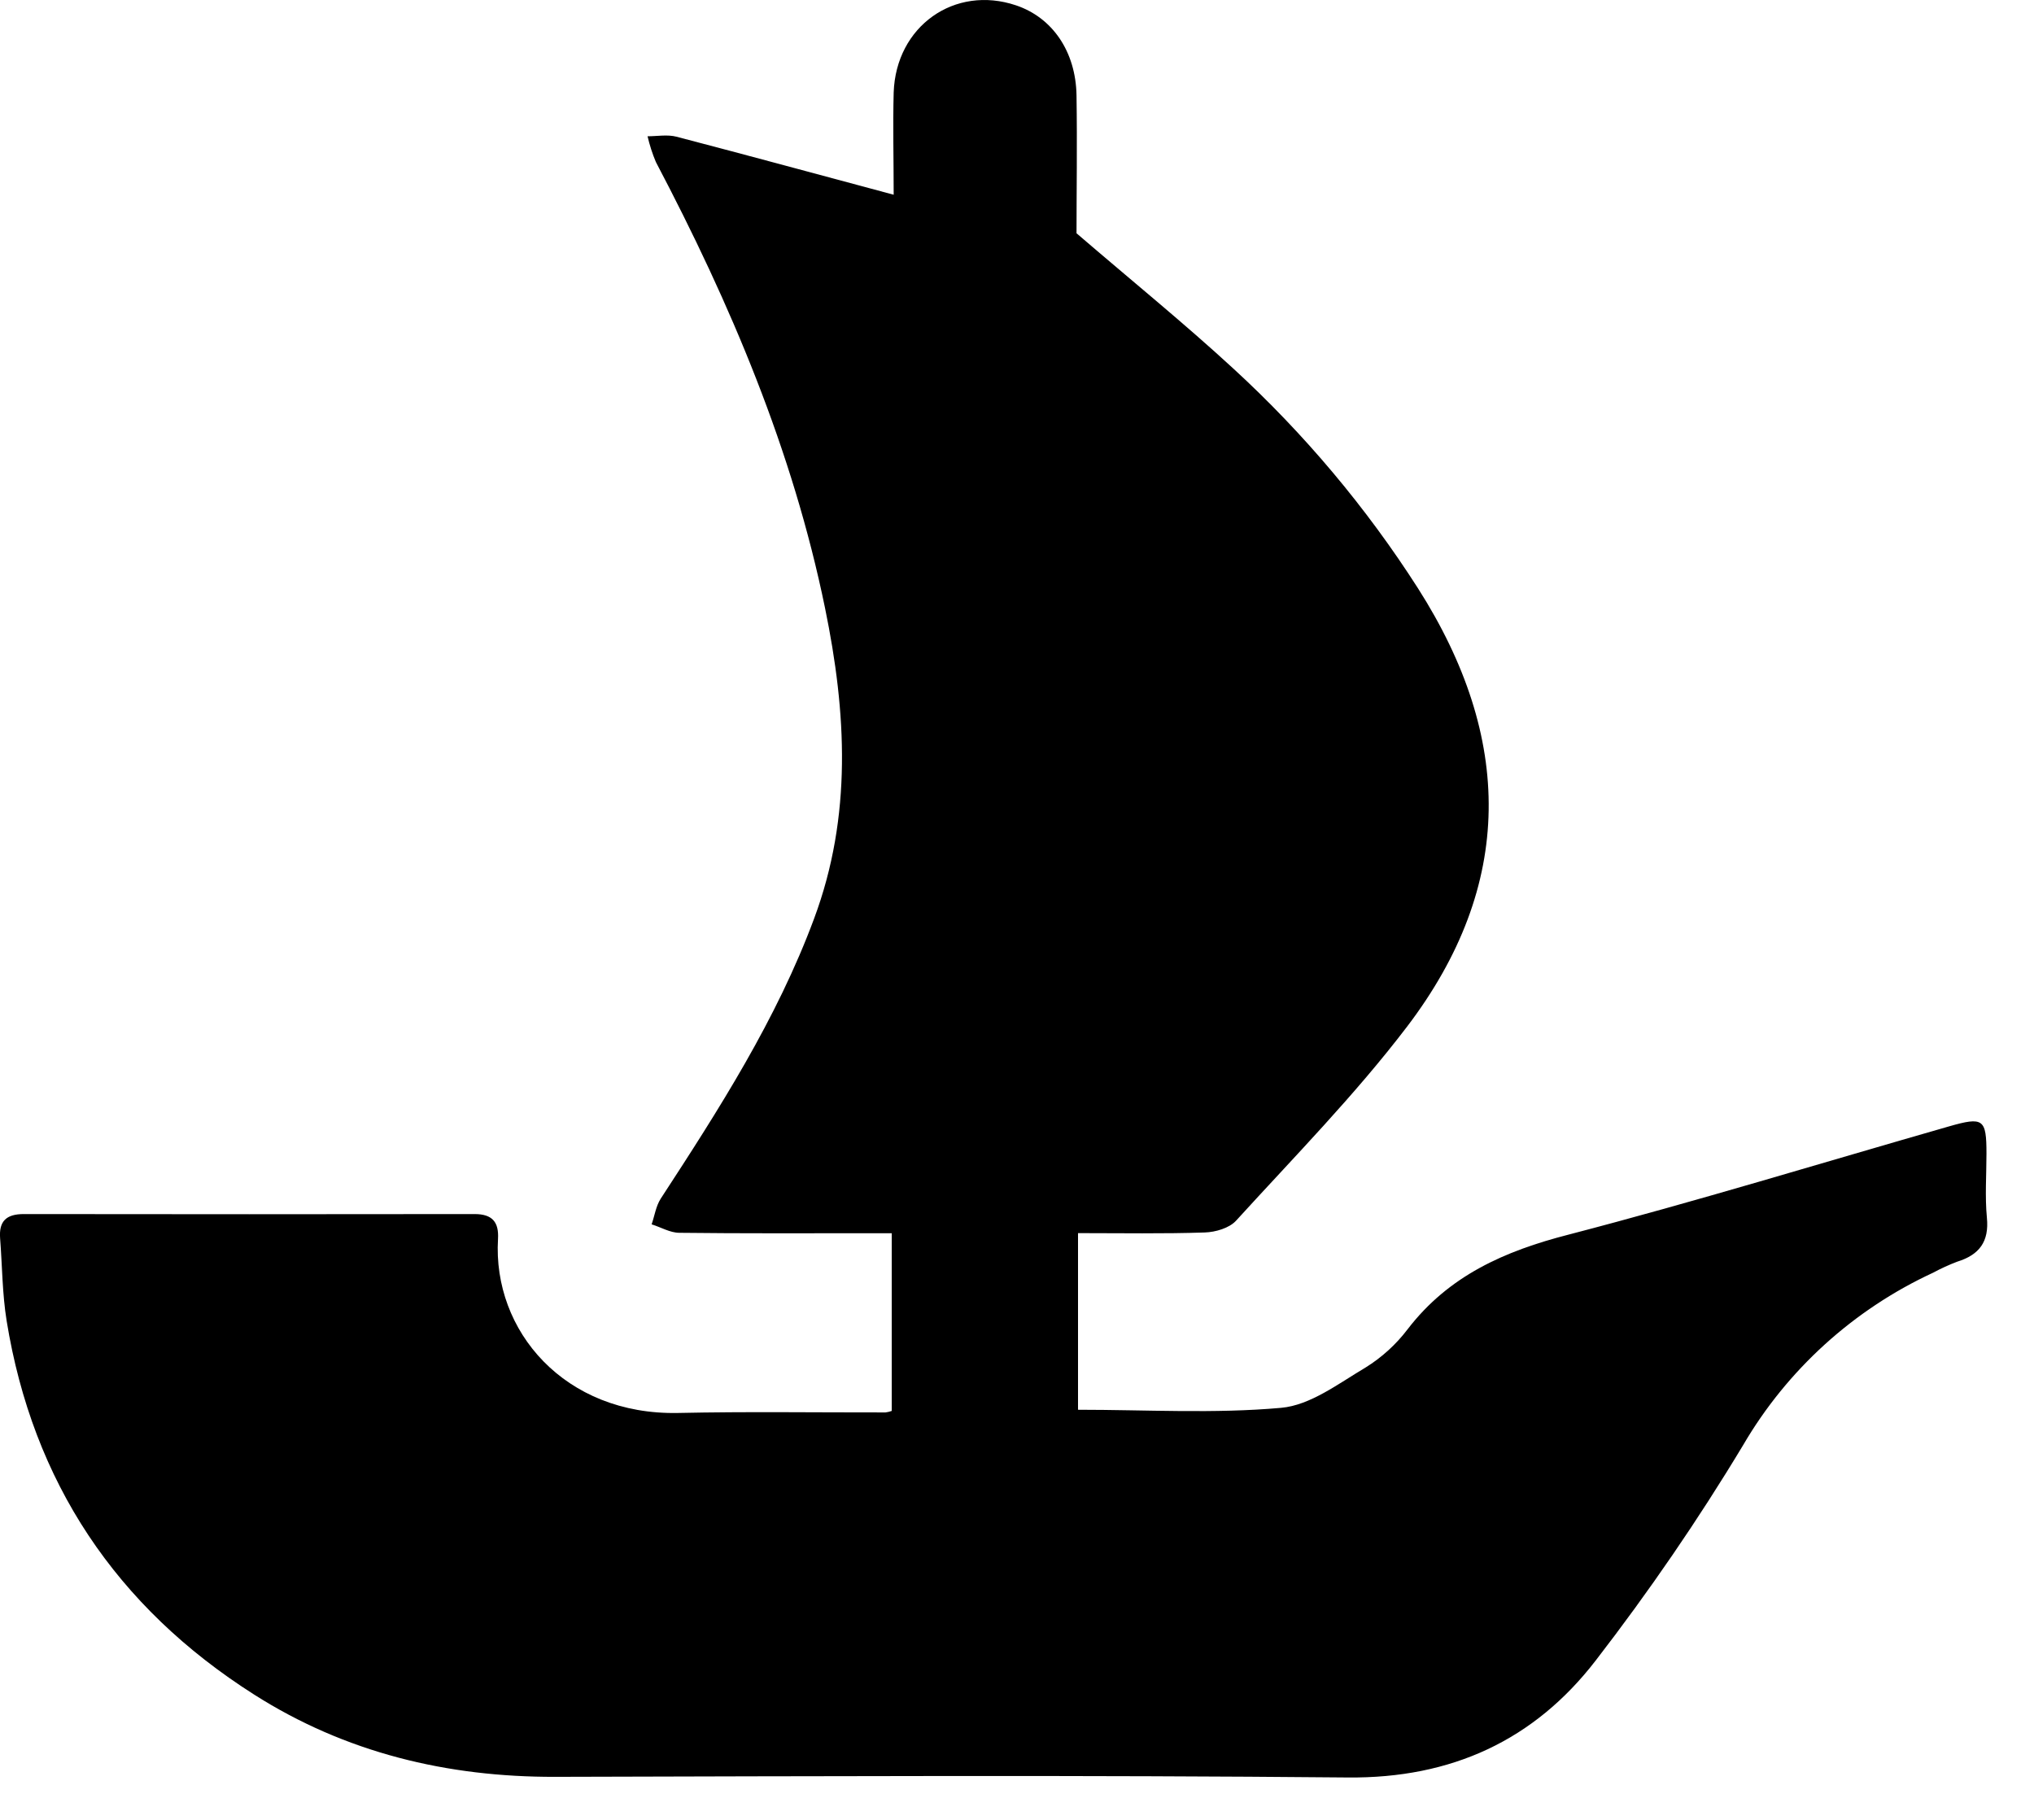 <svg width="19" height="17" viewBox="0 0 19 17" fill="none" xmlns="http://www.w3.org/2000/svg">
<path d="M10.07 11.519V13.169C10.711 13.169 11.344 13.207 11.967 13.151C12.24 13.127 12.502 12.925 12.755 12.775C12.907 12.681 13.04 12.56 13.148 12.418C13.532 11.917 14.054 11.686 14.656 11.532C15.847 11.222 17.023 10.861 18.206 10.522C18.527 10.43 18.556 10.452 18.556 10.777C18.556 10.977 18.541 11.176 18.56 11.375C18.582 11.599 18.489 11.722 18.282 11.786C18.206 11.815 18.131 11.849 18.059 11.888C17.315 12.232 16.694 12.795 16.282 13.501C15.863 14.197 15.403 14.867 14.906 15.511C14.333 16.255 13.56 16.614 12.588 16.604C10.122 16.581 7.655 16.592 5.188 16.598C4.175 16.601 3.226 16.372 2.373 15.829C1.083 15.009 0.306 13.843 0.062 12.338C0.021 12.084 0.021 11.824 0.001 11.567C-0.011 11.407 0.059 11.341 0.222 11.341C1.626 11.343 3.03 11.343 4.434 11.341C4.6 11.341 4.661 11.417 4.652 11.573C4.6 12.434 5.276 13.22 6.333 13.199C6.979 13.185 7.626 13.195 8.272 13.194C8.292 13.191 8.311 13.187 8.33 13.18V11.52H8.107C7.52 11.52 6.933 11.523 6.346 11.516C6.26 11.516 6.174 11.464 6.087 11.437C6.115 11.356 6.127 11.267 6.172 11.197C6.717 10.361 7.255 9.523 7.605 8.58C7.962 7.621 7.907 6.654 7.707 5.681C7.405 4.208 6.824 2.839 6.127 1.514C6.094 1.436 6.068 1.355 6.049 1.273C6.138 1.273 6.234 1.255 6.319 1.277C6.985 1.451 7.65 1.632 8.348 1.819C8.348 1.49 8.34 1.177 8.348 0.864C8.369 0.244 8.918 -0.143 9.491 0.05C9.83 0.164 10.049 0.48 10.056 0.891C10.063 1.348 10.056 1.806 10.056 2.179C10.577 2.627 11.063 3.021 11.522 3.444C12.183 4.051 12.763 4.741 13.246 5.496C14.134 6.889 14.152 8.266 13.143 9.591C12.657 10.229 12.089 10.807 11.547 11.402C11.484 11.472 11.354 11.51 11.253 11.513C10.867 11.526 10.481 11.519 10.07 11.519Z" fill="currentColor" />
</svg>
